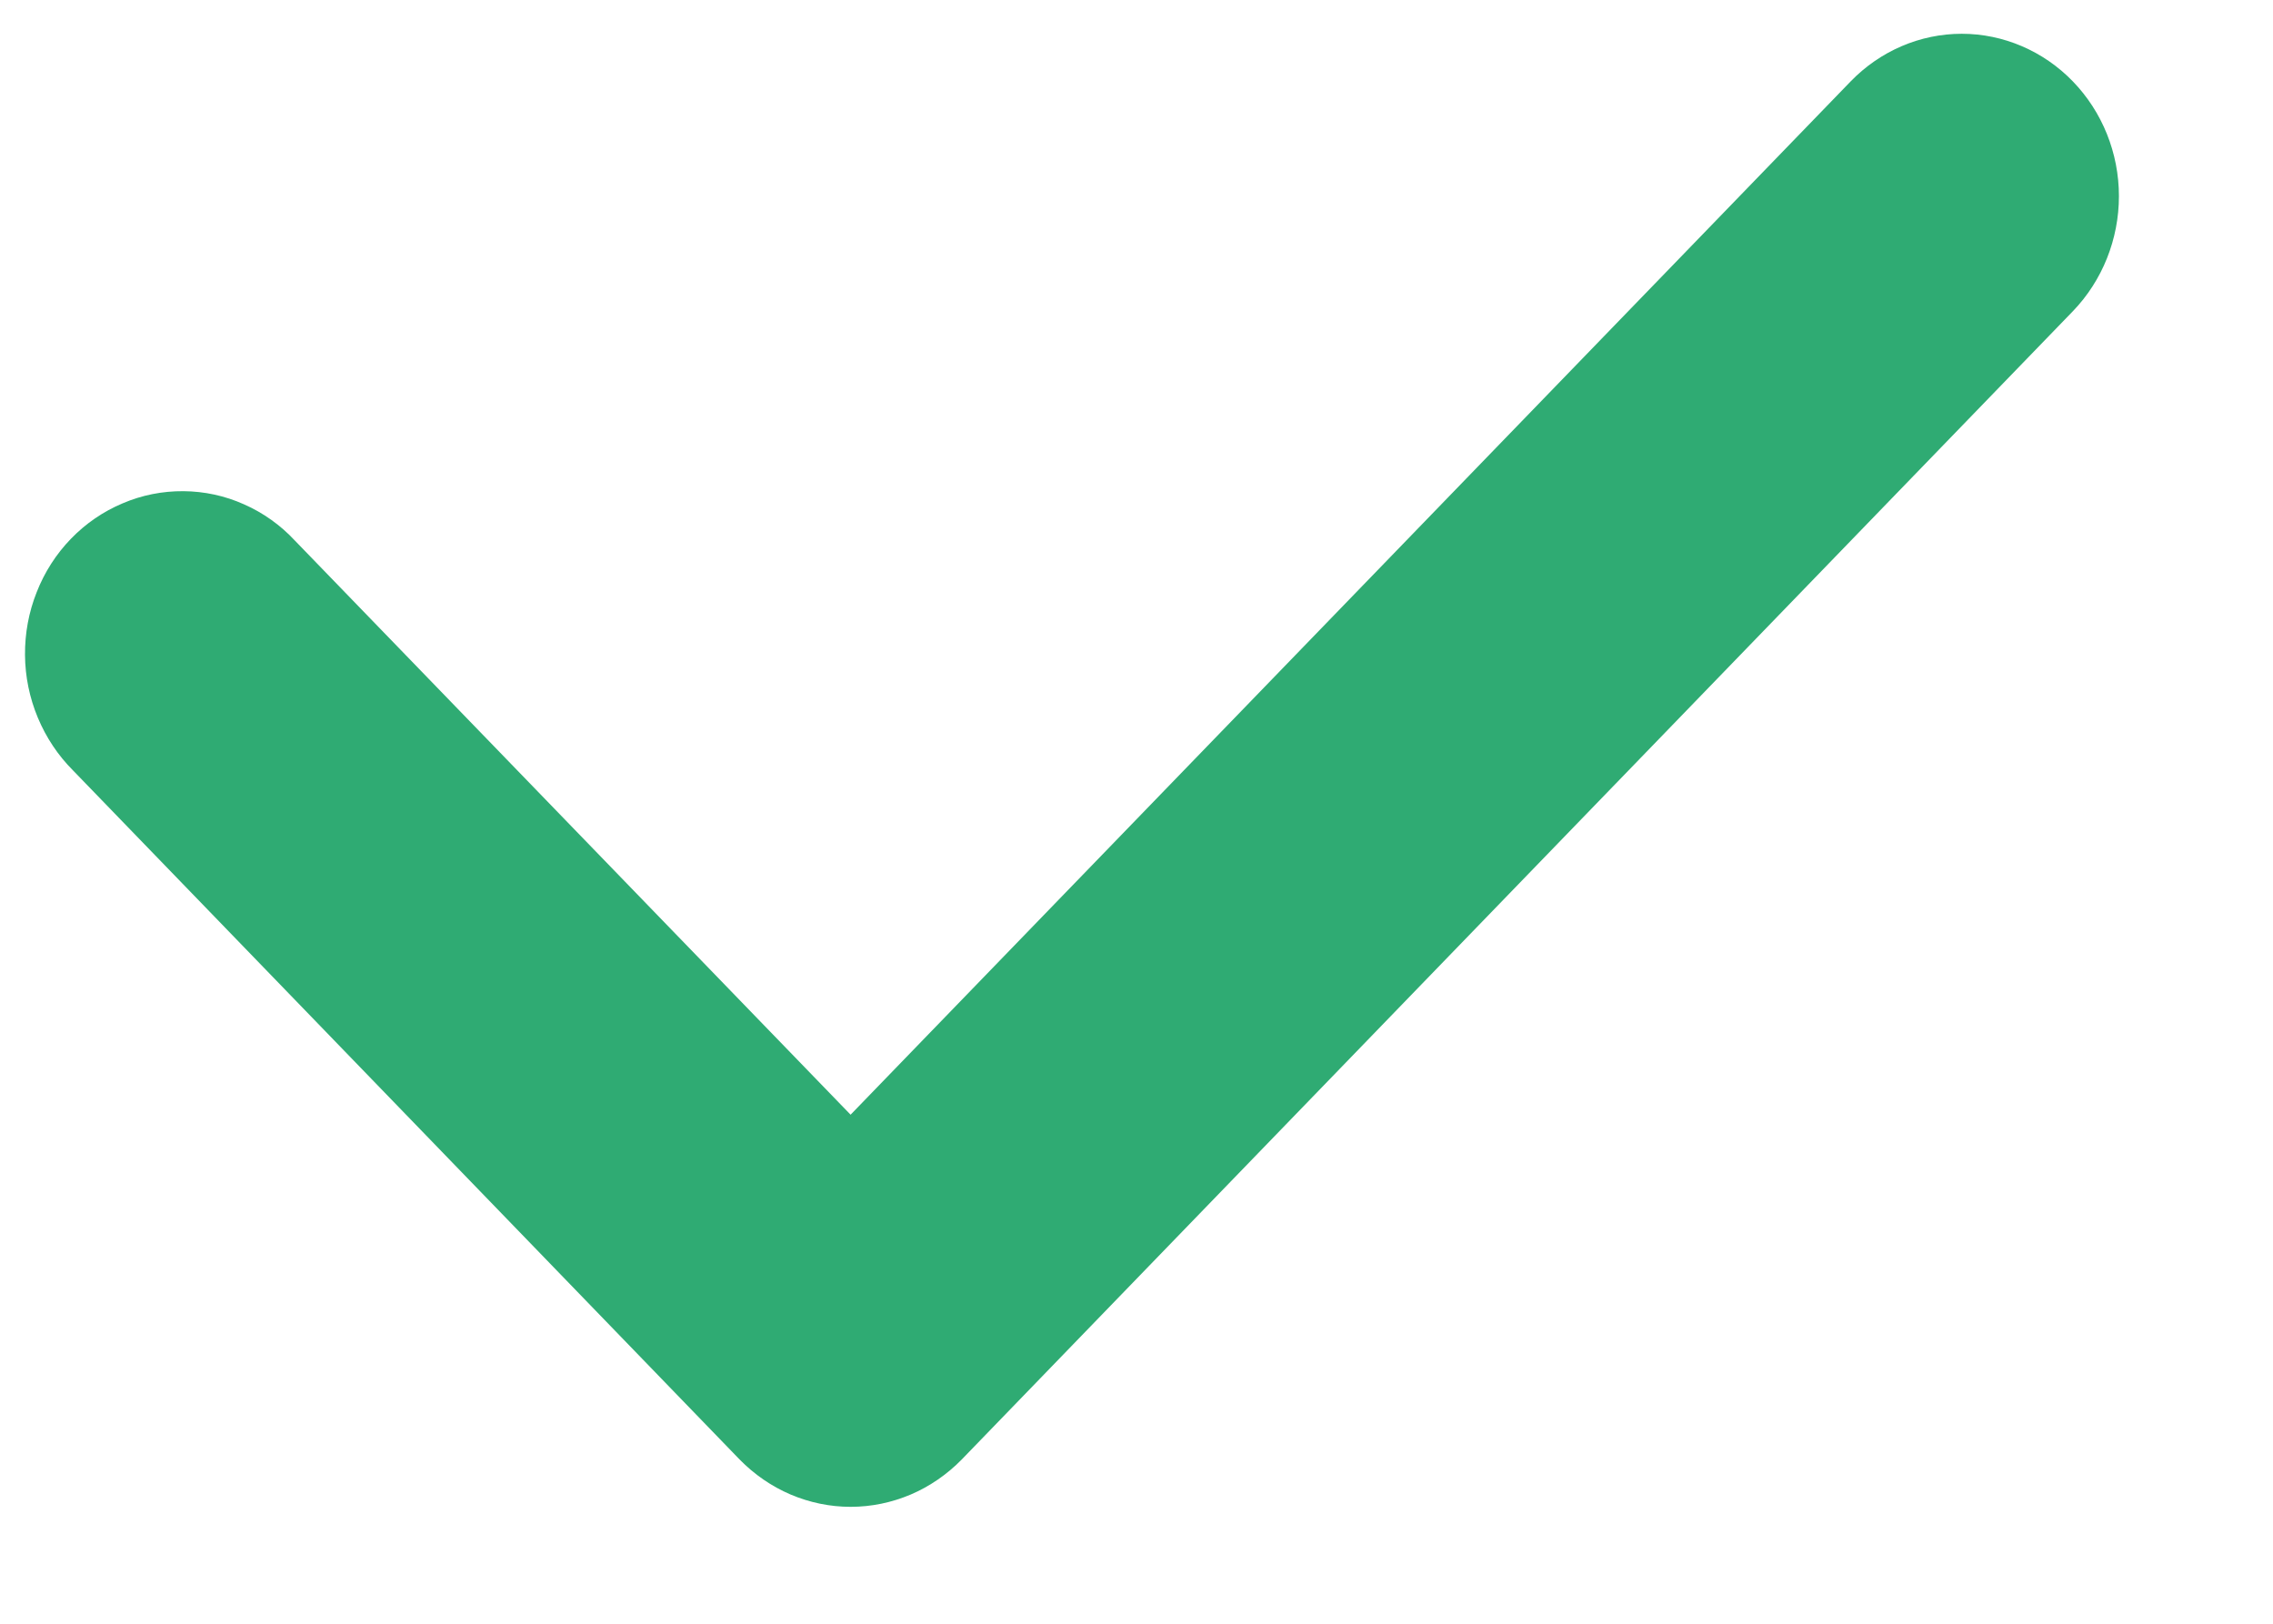 <svg width="14" height="10" viewBox="0 0 14 10" fill="none" xmlns="http://www.w3.org/2000/svg">
<path d="M5.239 9.28C5.112 9.28 4.987 9.254 4.869 9.204C4.752 9.154 4.645 9.08 4.555 8.988L0.45 4.745C0.357 4.652 0.284 4.542 0.233 4.42C0.182 4.298 0.155 4.167 0.154 4.034C0.153 3.901 0.177 3.77 0.226 3.647C0.274 3.524 0.346 3.412 0.437 3.318C0.528 3.224 0.636 3.15 0.755 3.1C0.874 3.049 1.001 3.024 1.13 3.025C1.258 3.026 1.385 3.053 1.503 3.106C1.621 3.158 1.728 3.234 1.817 3.33L5.239 6.865L11.398 0.502C11.58 0.314 11.826 0.208 12.083 0.208C12.339 0.208 12.586 0.314 12.767 0.501C12.949 0.689 13.051 0.943 13.051 1.208C13.051 1.473 12.949 1.728 12.768 1.916L5.924 8.988C5.834 9.08 5.727 9.154 5.61 9.204C5.492 9.254 5.367 9.28 5.239 9.28V9.28Z" fill="#2FAB73"/>
</svg>
